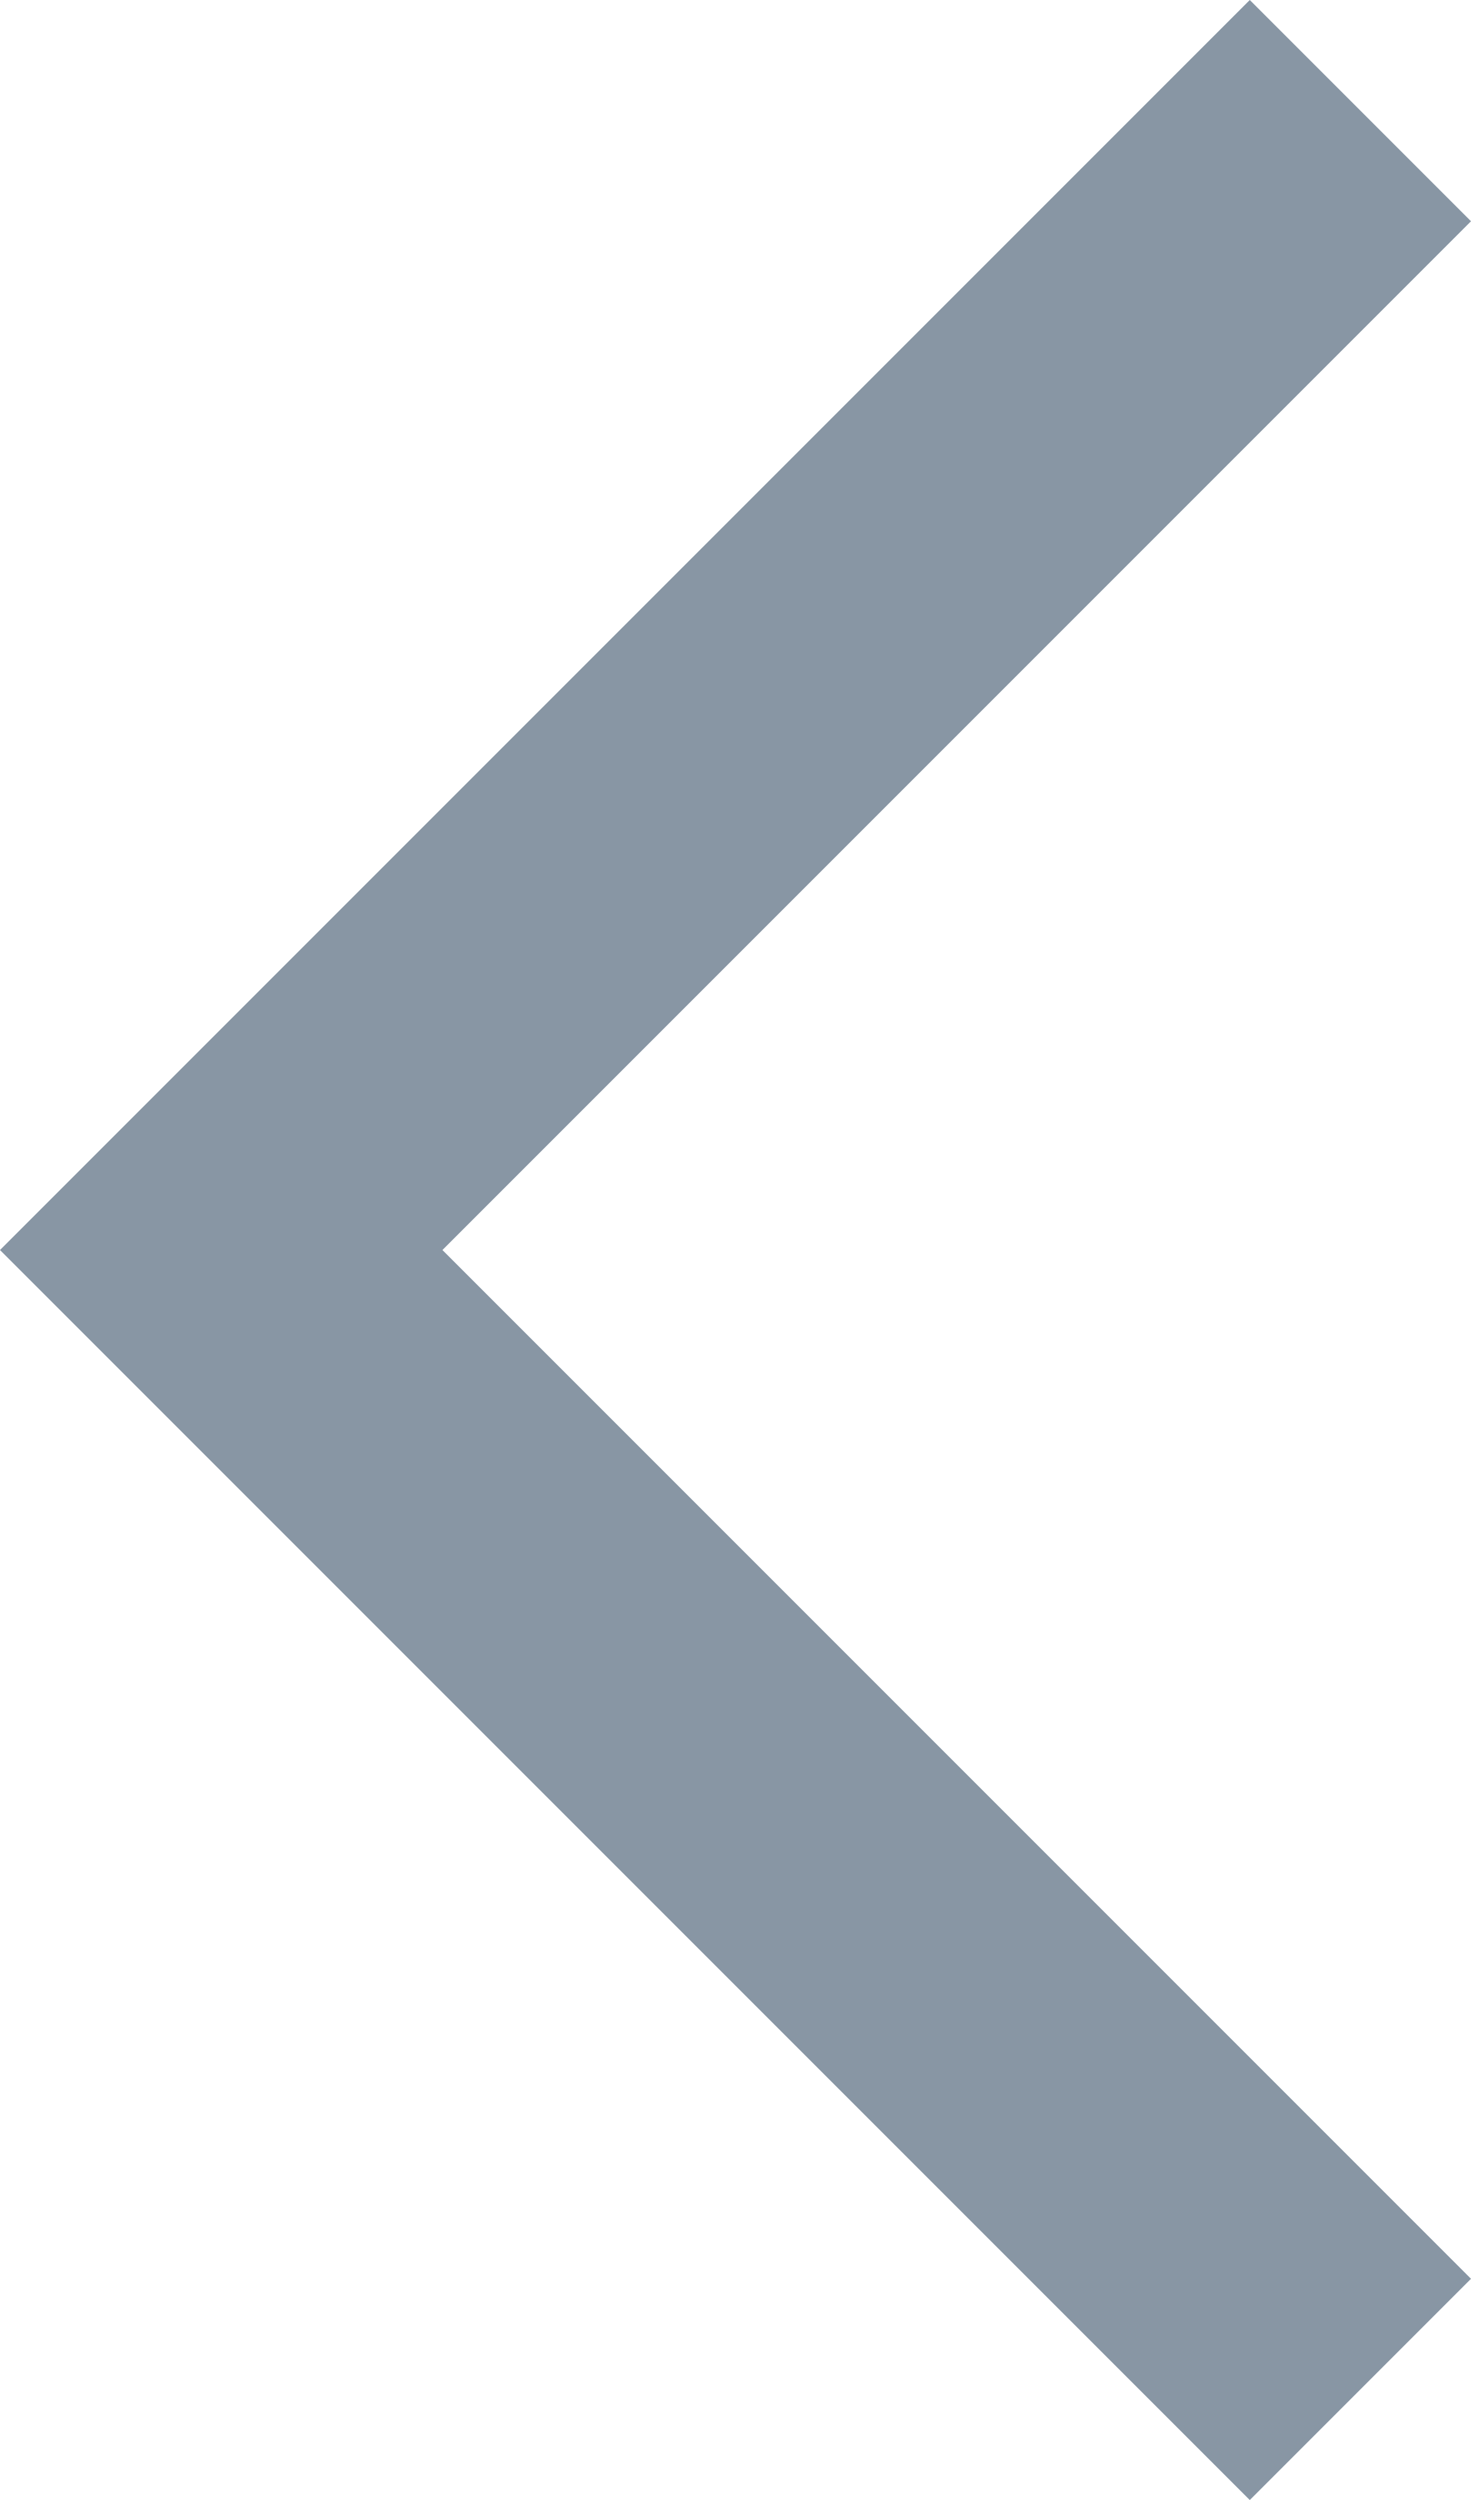 <svg xmlns="http://www.w3.org/2000/svg" width="11.77" height="20" viewBox="0 0 11.77 20">
  <path id="Path" d="M0,18.23-1.77,20l-10-10,10-10L0,1.77-8.23,10Z" transform="translate(11.77)" fill="#8896a4"/>
</svg>
